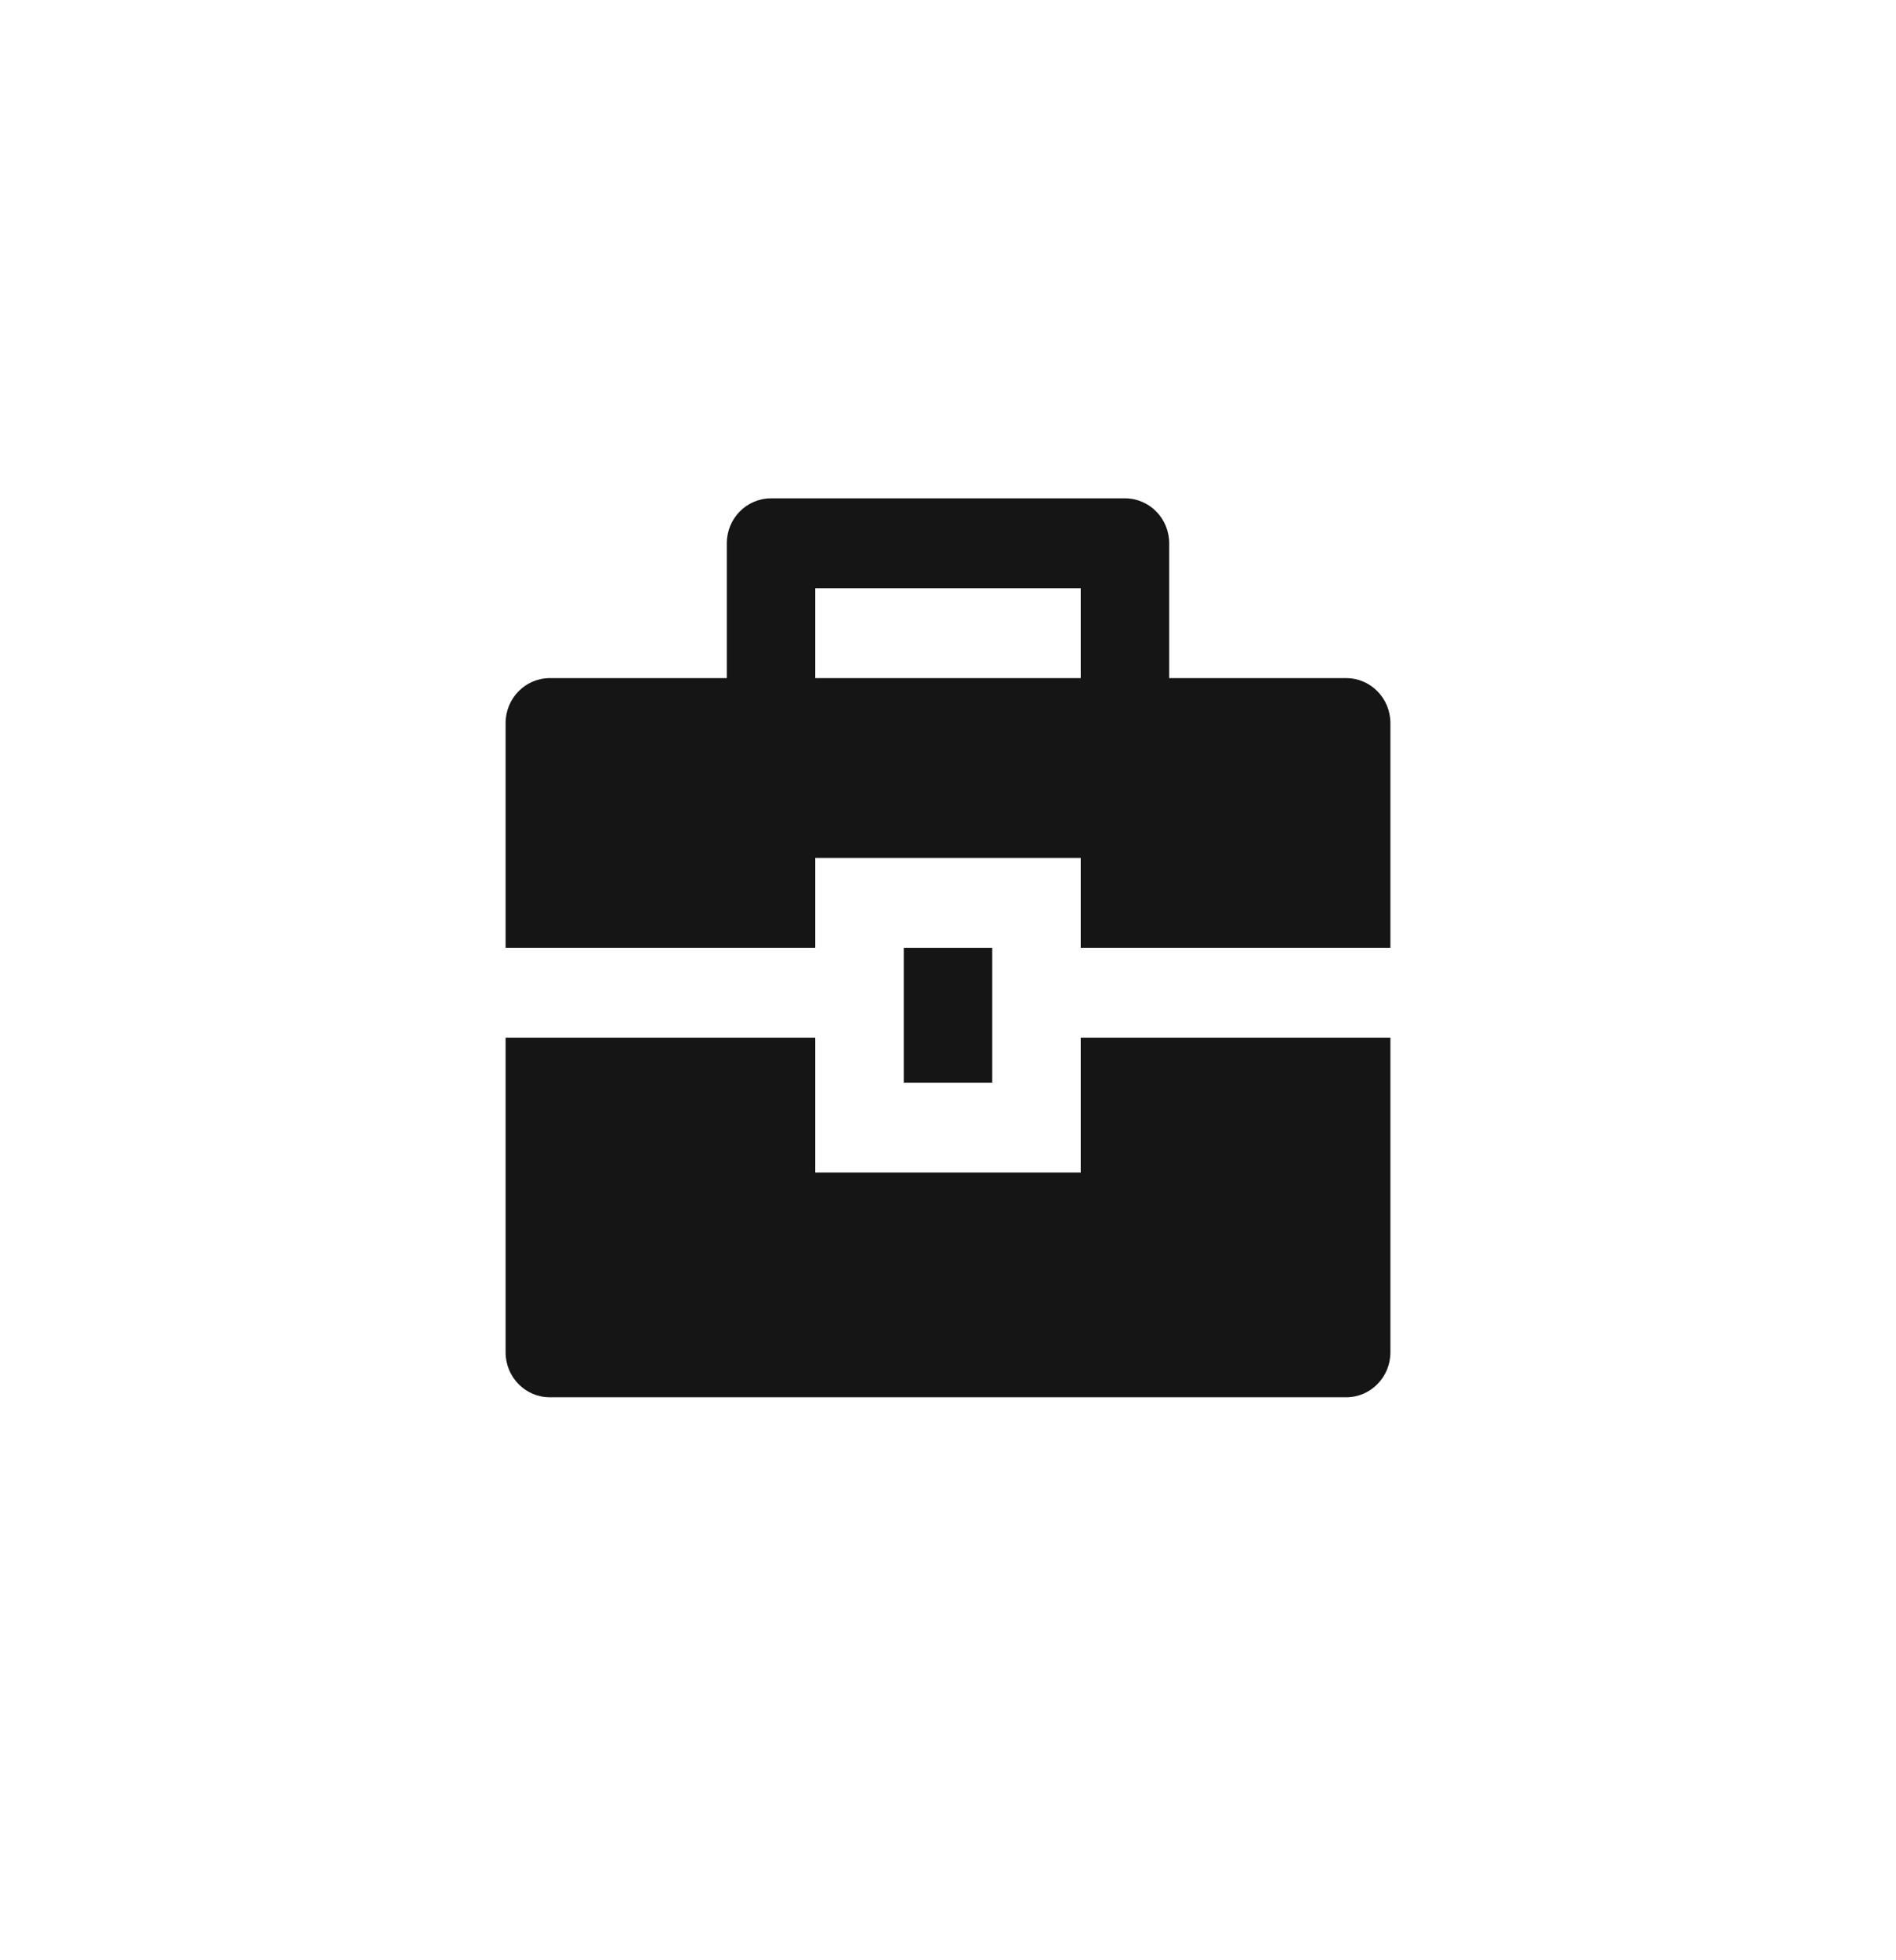 <svg width="30" height="31" viewBox="0 0 30 31" fill="none" xmlns="http://www.w3.org/2000/svg">
<path d="M12.9 16.411V18.543H17.1V16.411H22V21.386C22 21.779 21.687 22.097 21.3 22.097H8.7C8.313 22.097 8 21.779 8 21.386V16.411H12.9ZM14.3 14.989H15.7V17.122H14.3V14.989ZM11.5 10.724V8.592C11.5 8.199 11.813 7.881 12.2 7.881H17.8C18.187 7.881 18.5 8.199 18.5 8.592V10.724H21.3C21.687 10.724 22 11.042 22 11.435V14.989H17.1V13.567H12.9V14.989H8V11.435C8 11.042 8.313 10.724 8.7 10.724H11.5ZM12.9 9.303V10.724H17.1V9.303H12.9Z" fill="#151515"/>
</svg>
